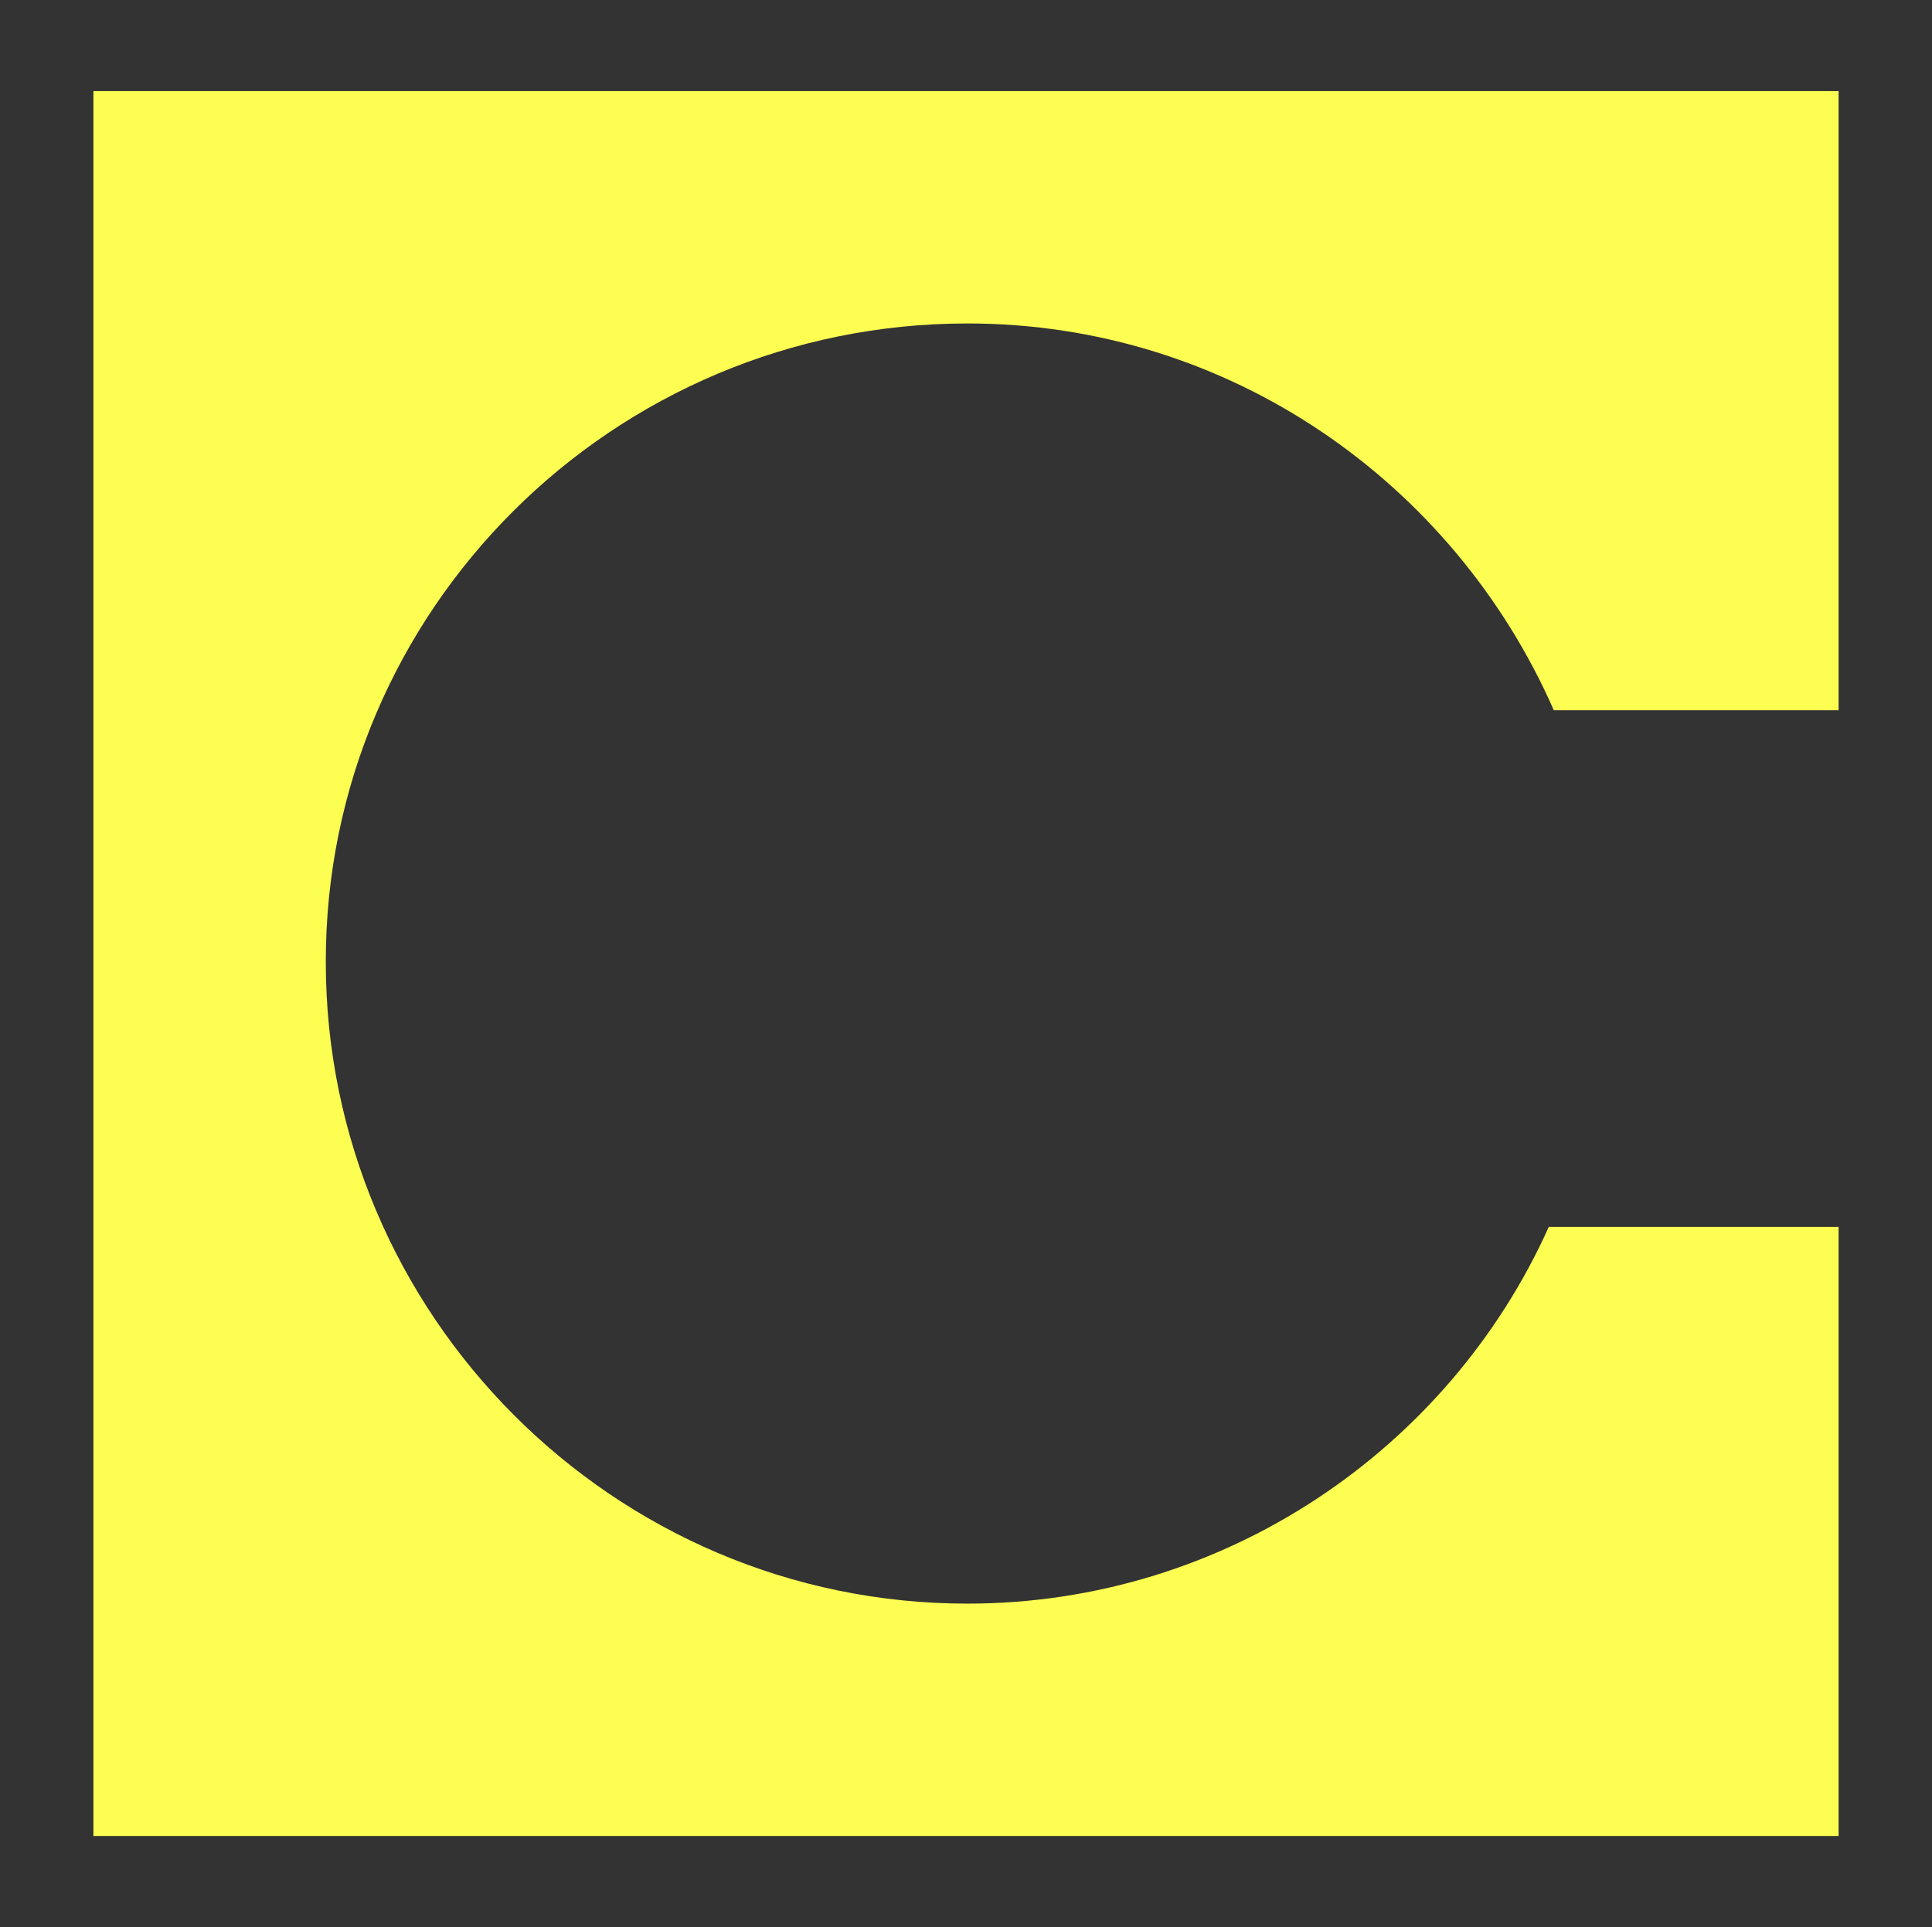 <svg xmlns="http://www.w3.org/2000/svg" viewBox="-20 -20 424 423"><rect x="-20" y="-20" width="424" height="423" fill="#333333" stroke="none"/><path fill="#fcff52" d="M383.5 0H.5v383h383V249.3h-63.6C298 298.1 248.7 332 192.3 332c-77.8 0-140.8-63.6-140.8-140.8C51.4 114 114.5 51 192.3 51c57.5 0 106.8 35 128.7 84.9h62.5V0z"/></svg>